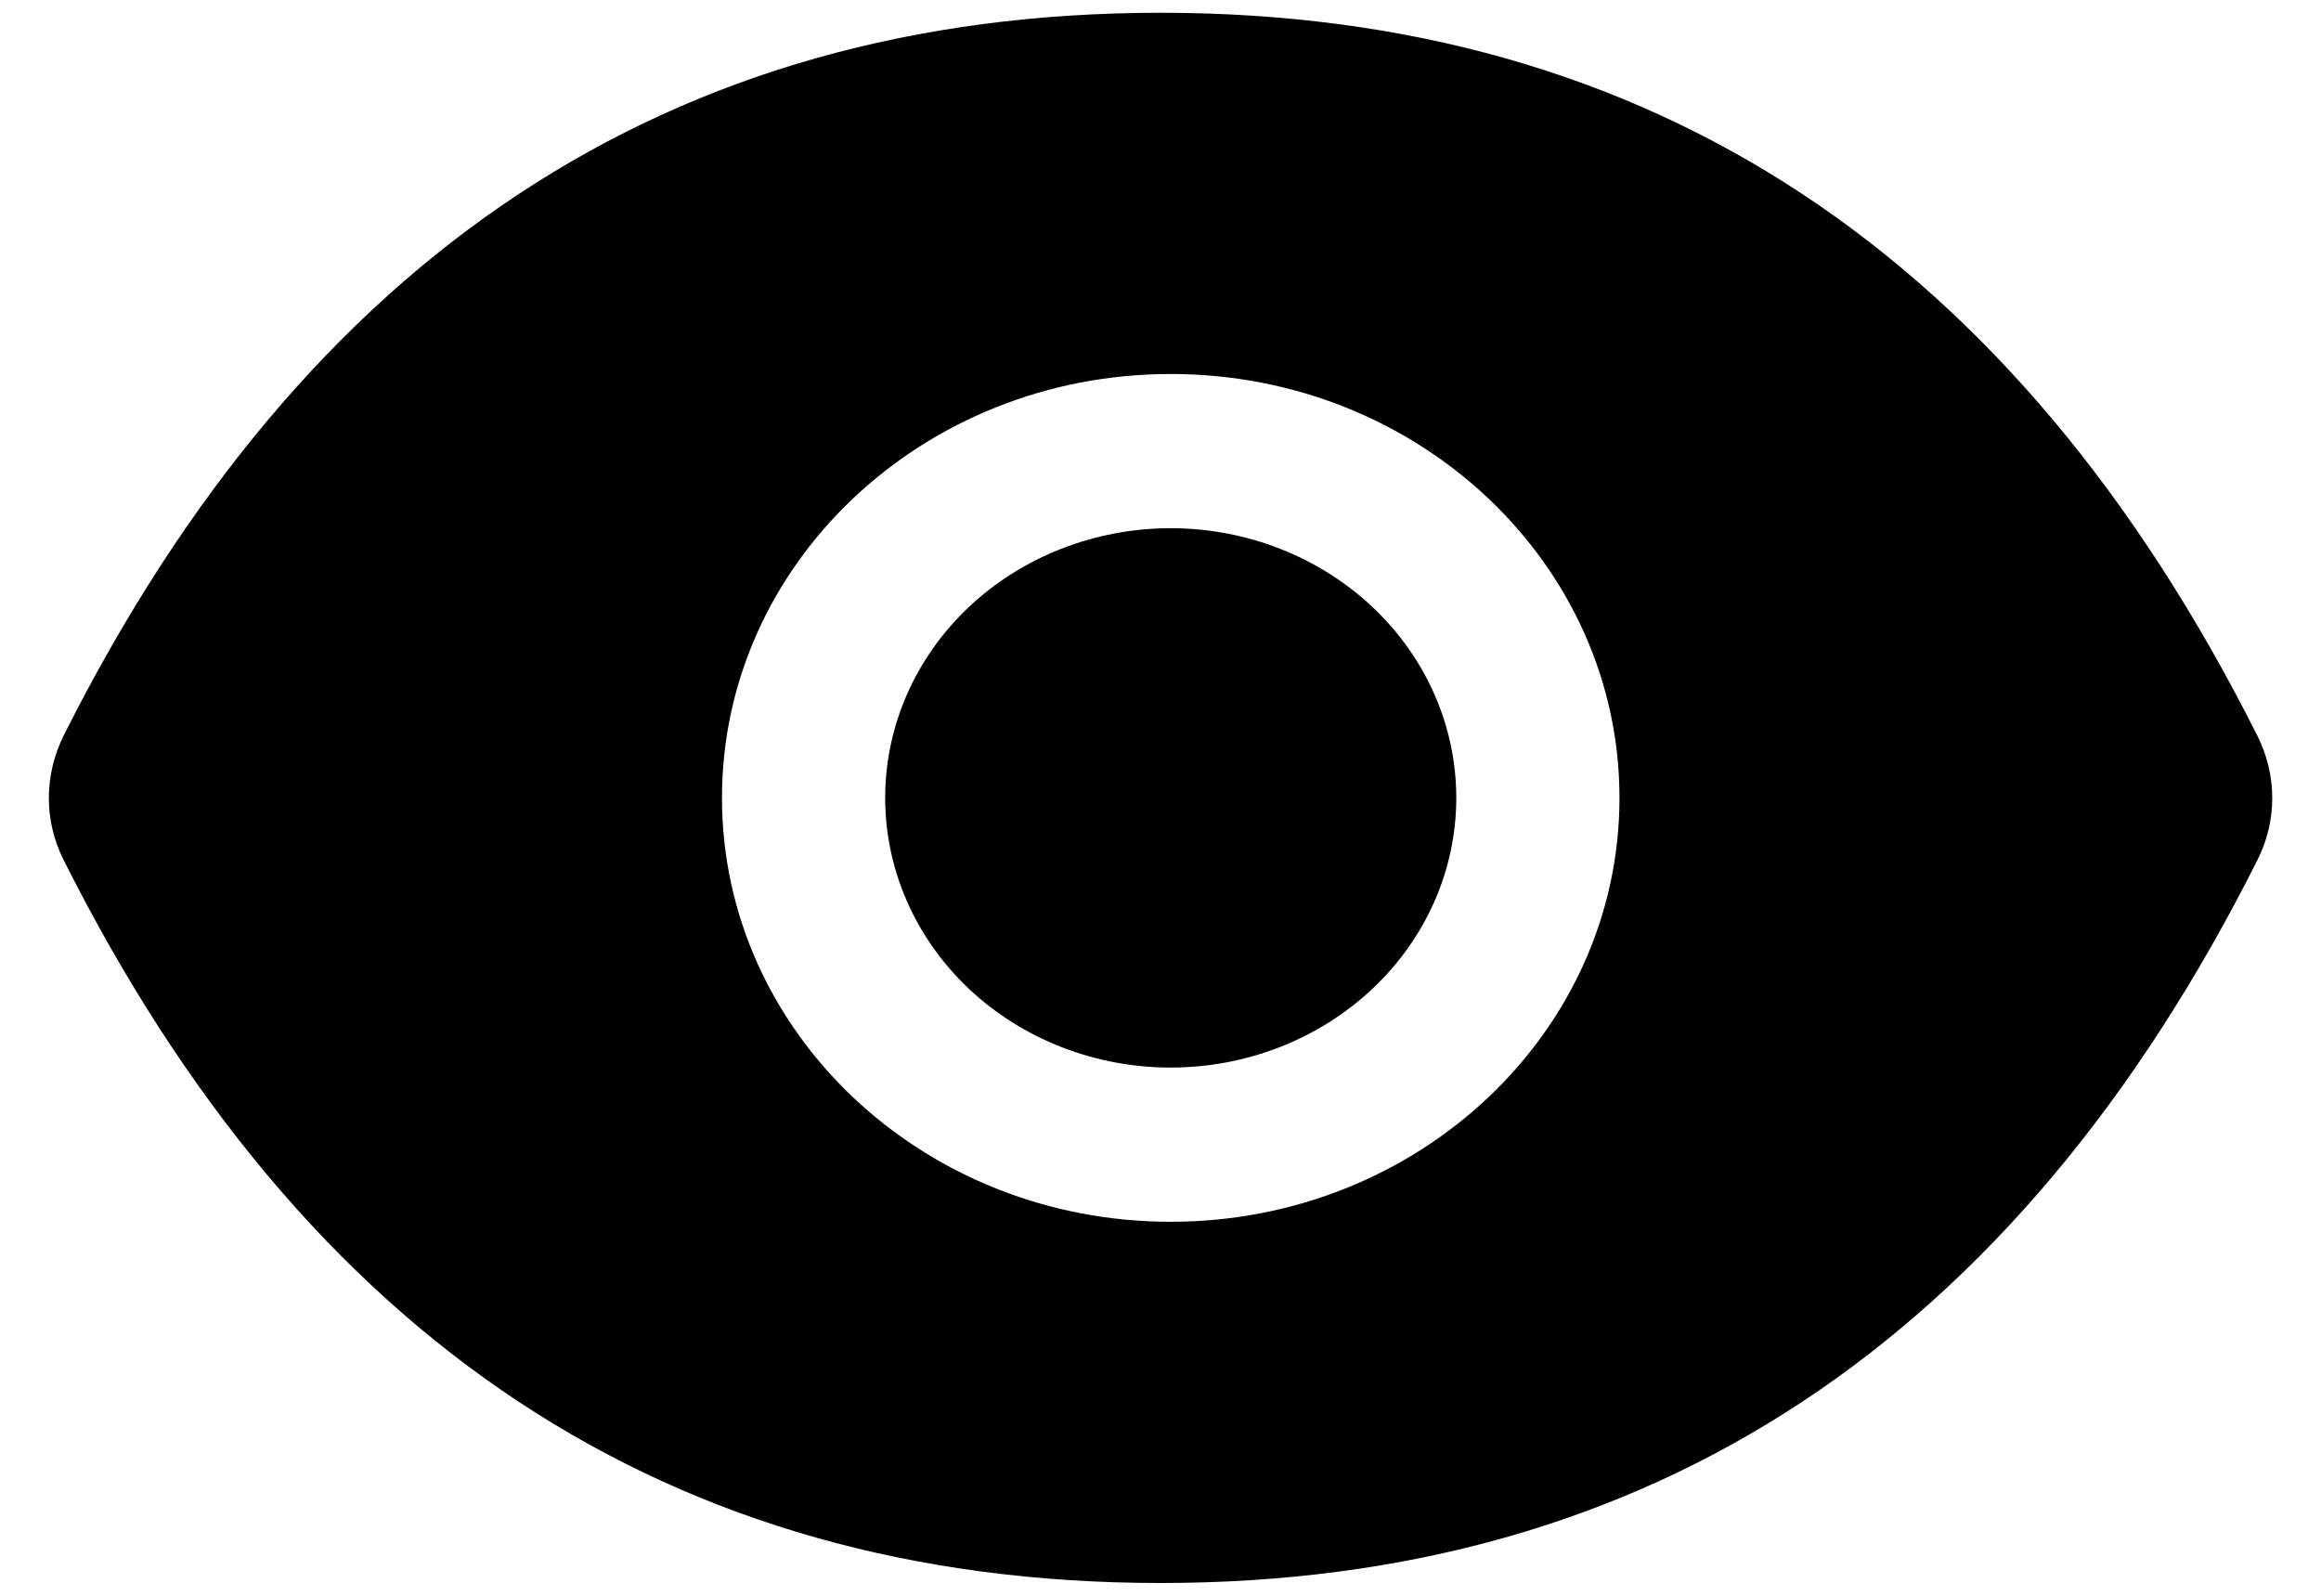 <svg width="16" height="11" viewBox="0 0 16 11" fill="none" xmlns="http://www.w3.org/2000/svg">
<path d="M10.039 5.5C10.039 5.993 9.832 6.466 9.462 6.815C9.093 7.163 8.592 7.359 8.07 7.359C7.548 7.359 7.047 7.163 6.678 6.815C6.309 6.466 6.102 5.993 6.102 5.5C6.102 5.007 6.309 4.534 6.678 4.185C7.047 3.837 7.548 3.641 8.07 3.641C8.592 3.641 9.093 3.837 9.462 4.185C9.832 4.534 10.039 5.007 10.039 5.5ZM0.438 5.072C2.104 1.756 4.623 0.088 8 0.088C11.379 0.088 13.896 1.756 15.562 5.073C15.629 5.207 15.664 5.353 15.664 5.501C15.664 5.649 15.629 5.795 15.562 5.928C13.896 9.244 11.377 10.912 8 10.912C4.621 10.912 2.104 9.244 0.438 5.927C0.303 5.658 0.303 5.346 0.438 5.072ZM8.07 8.422C9.779 8.422 11.164 7.114 11.164 5.5C11.164 3.886 9.779 2.578 8.07 2.578C6.362 2.578 4.977 3.886 4.977 5.5C4.977 7.114 6.362 8.422 8.07 8.422Z" fill="black"/>
</svg>